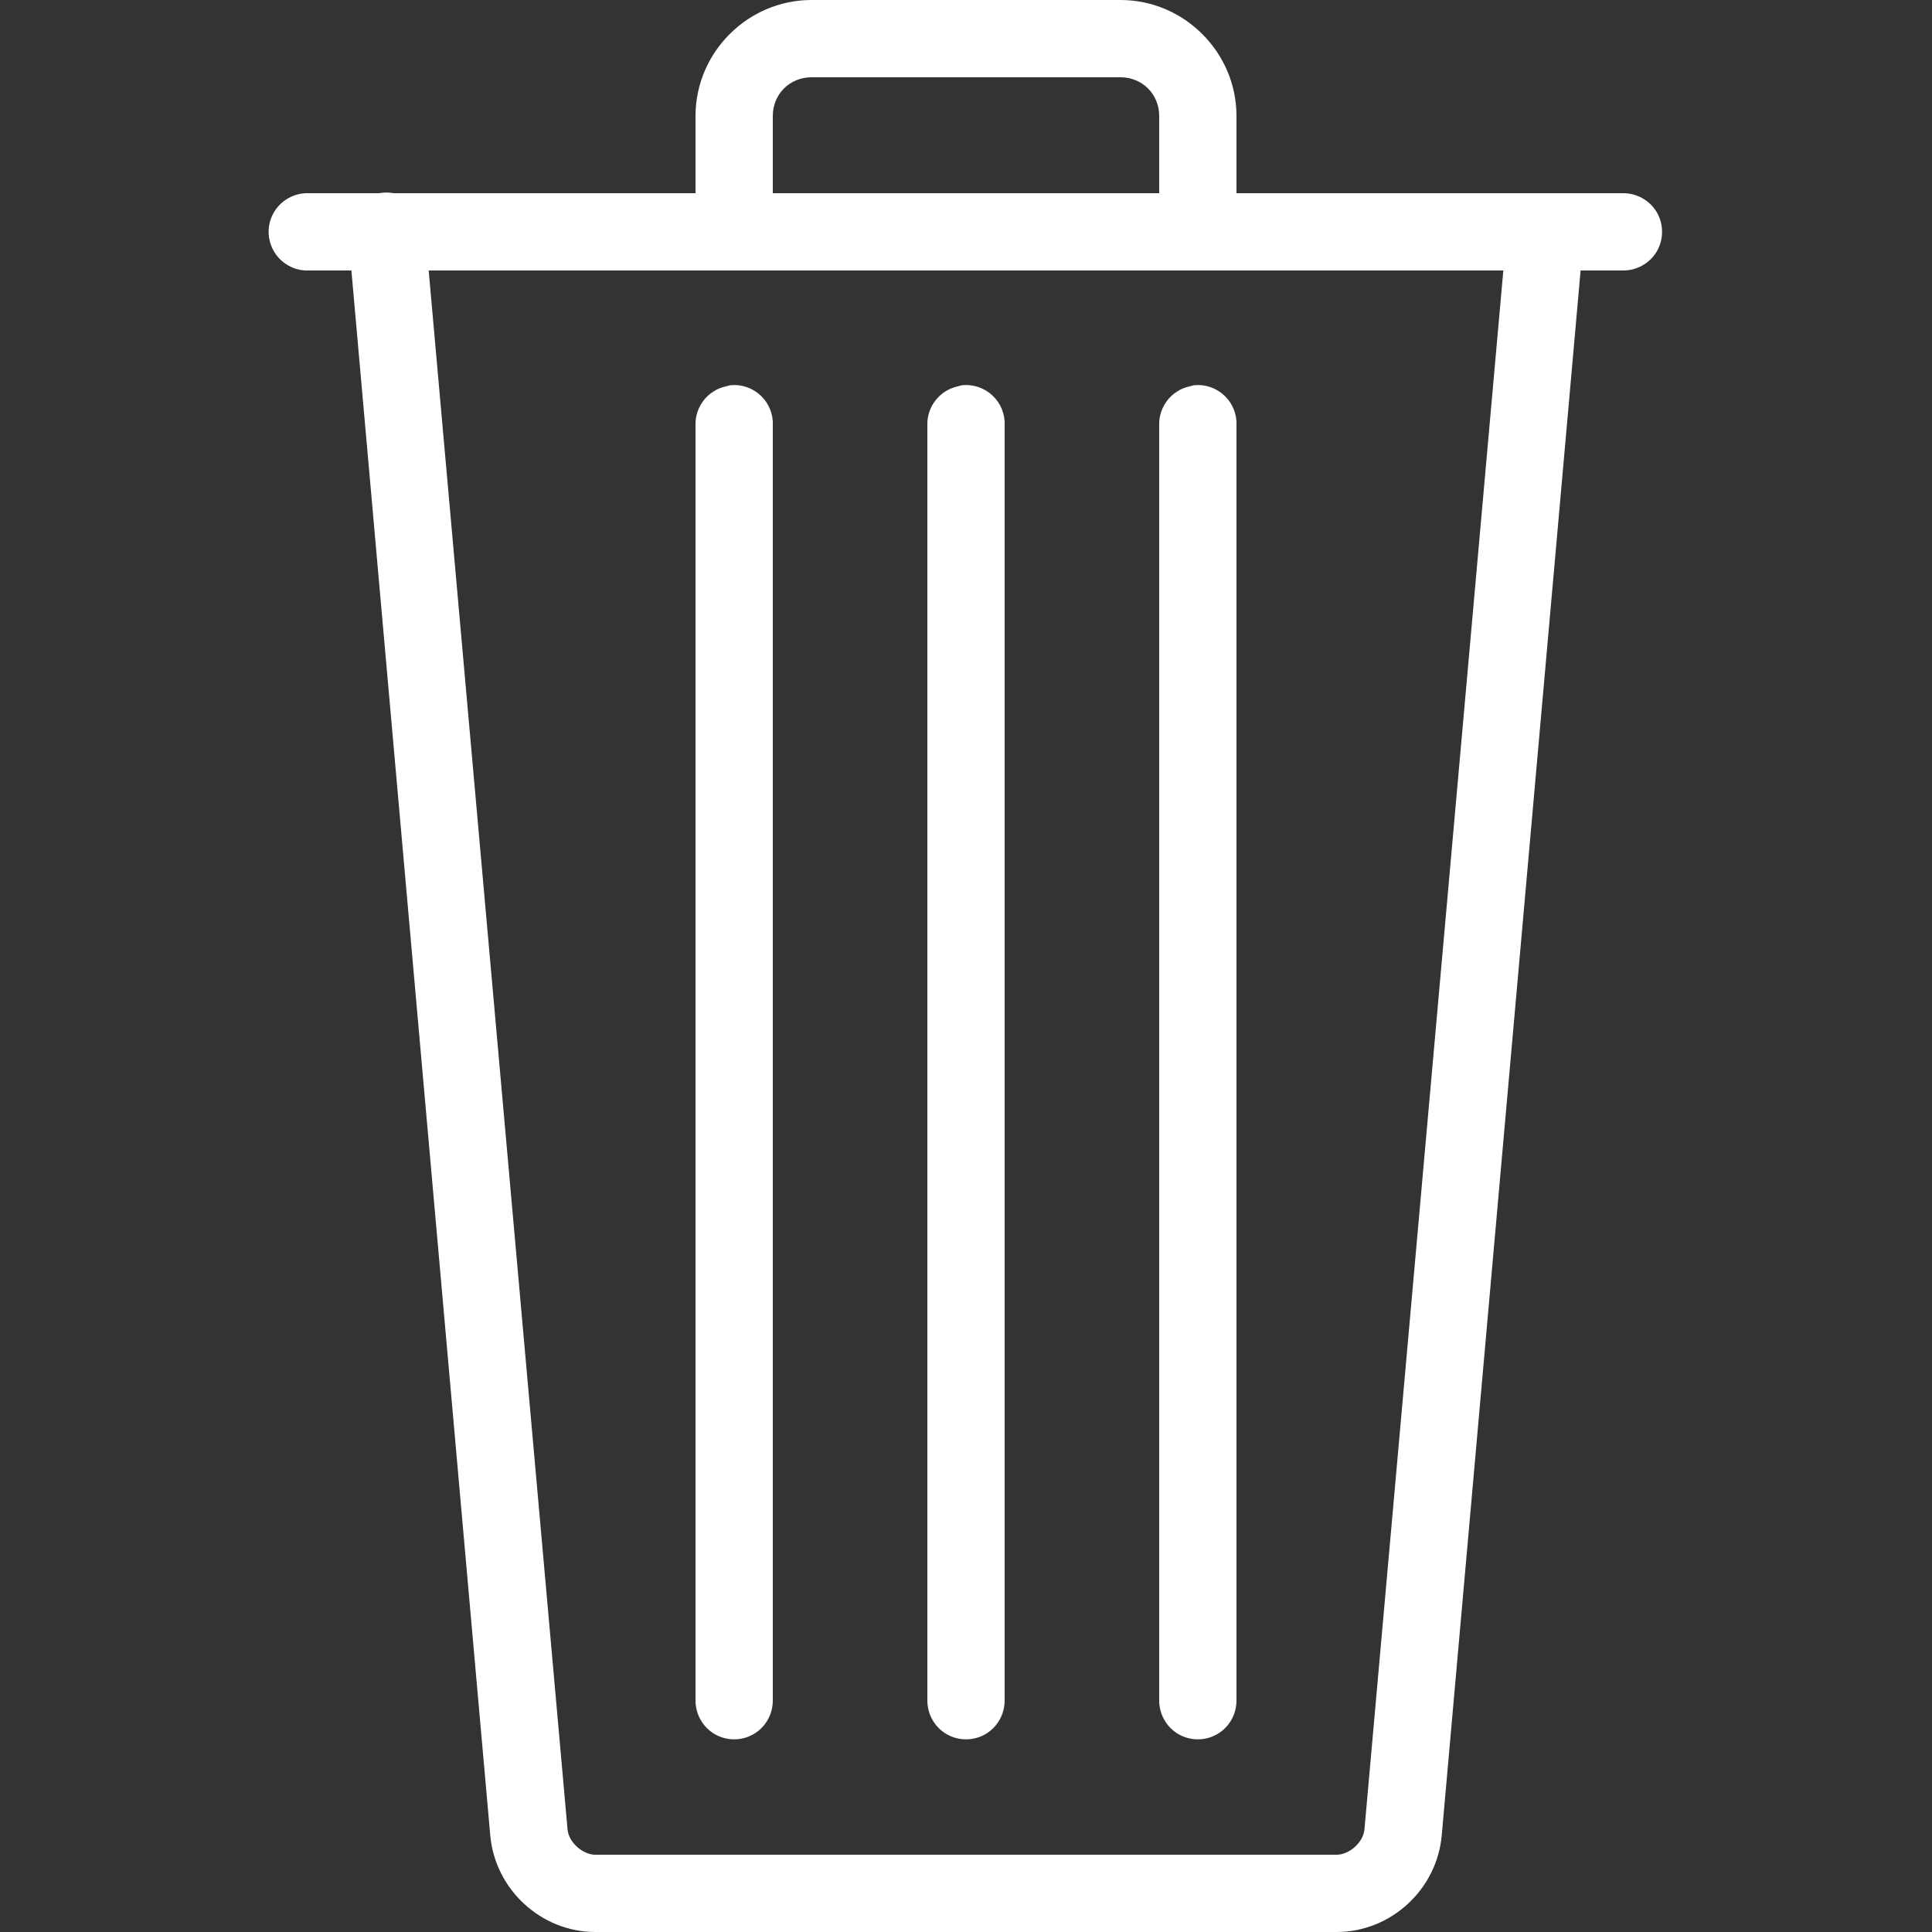 ﻿<?xml version="1.0" encoding="utf-8"?>
<svg xmlns="http://www.w3.org/2000/svg" viewBox="0 0 50 50" width="500" height="500">
  <rect x="0" y="0" width="50" height="50" fill="#333333" stroke="none"/>
  <path d="M21 0C19.355 0 18 1.355 18 3L18 5L10.188 5C10.062 4.977 9.938 4.977 9.812 5L8 5C7.969 5 7.938 5 7.906 5C7.355 5.027 6.926 5.496 6.953 6.047C6.98 6.598 7.449 7.027 8 7L9.094 7L12.688 47.5C12.812 48.898 14.004 50 15.406 50L34.594 50C35.996 50 37.188 48.898 37.312 47.5L40.906 7L42 7C42.359 7.004 42.695 6.816 42.879 6.504C43.059 6.191 43.059 5.809 42.879 5.496C42.695 5.184 42.359 4.996 42 5L32 5L32 3C32 1.355 30.645 0 29 0 Z M 21 2L29 2C29.562 2 30 2.438 30 3L30 5L20 5L20 3C20 2.438 20.438 2 21 2 Z M 11.094 7L38.906 7L35.312 47.344C35.281 47.691 34.91 48 34.594 48L15.406 48C15.09 48 14.719 47.691 14.688 47.344 Z M 18.906 9.969C18.863 9.977 18.82 9.988 18.781 10C18.316 10.105 17.988 10.523 18 11L18 44C17.996 44.359 18.184 44.695 18.496 44.879C18.809 45.059 19.191 45.059 19.504 44.879C19.816 44.695 20.004 44.359 20 44L20 11C20.012 10.711 19.895 10.434 19.688 10.238C19.477 10.039 19.191 9.941 18.906 9.969 Z M 24.906 9.969C24.863 9.977 24.82 9.988 24.781 10C24.316 10.105 23.988 10.523 24 11L24 44C23.996 44.359 24.184 44.695 24.496 44.879C24.809 45.059 25.191 45.059 25.504 44.879C25.816 44.695 26.004 44.359 26 44L26 11C26.012 10.711 25.895 10.434 25.688 10.238C25.477 10.039 25.191 9.941 24.906 9.969 Z M 30.906 9.969C30.863 9.977 30.82 9.988 30.781 10C30.316 10.105 29.988 10.523 30 11L30 44C29.996 44.359 30.184 44.695 30.496 44.879C30.809 45.059 31.191 45.059 31.504 44.879C31.816 44.695 32.004 44.359 32 44L32 11C32.012 10.711 31.895 10.434 31.688 10.238C31.477 10.039 31.191 9.941 30.906 9.969Z" fill="#FFFFFF" />
</svg>